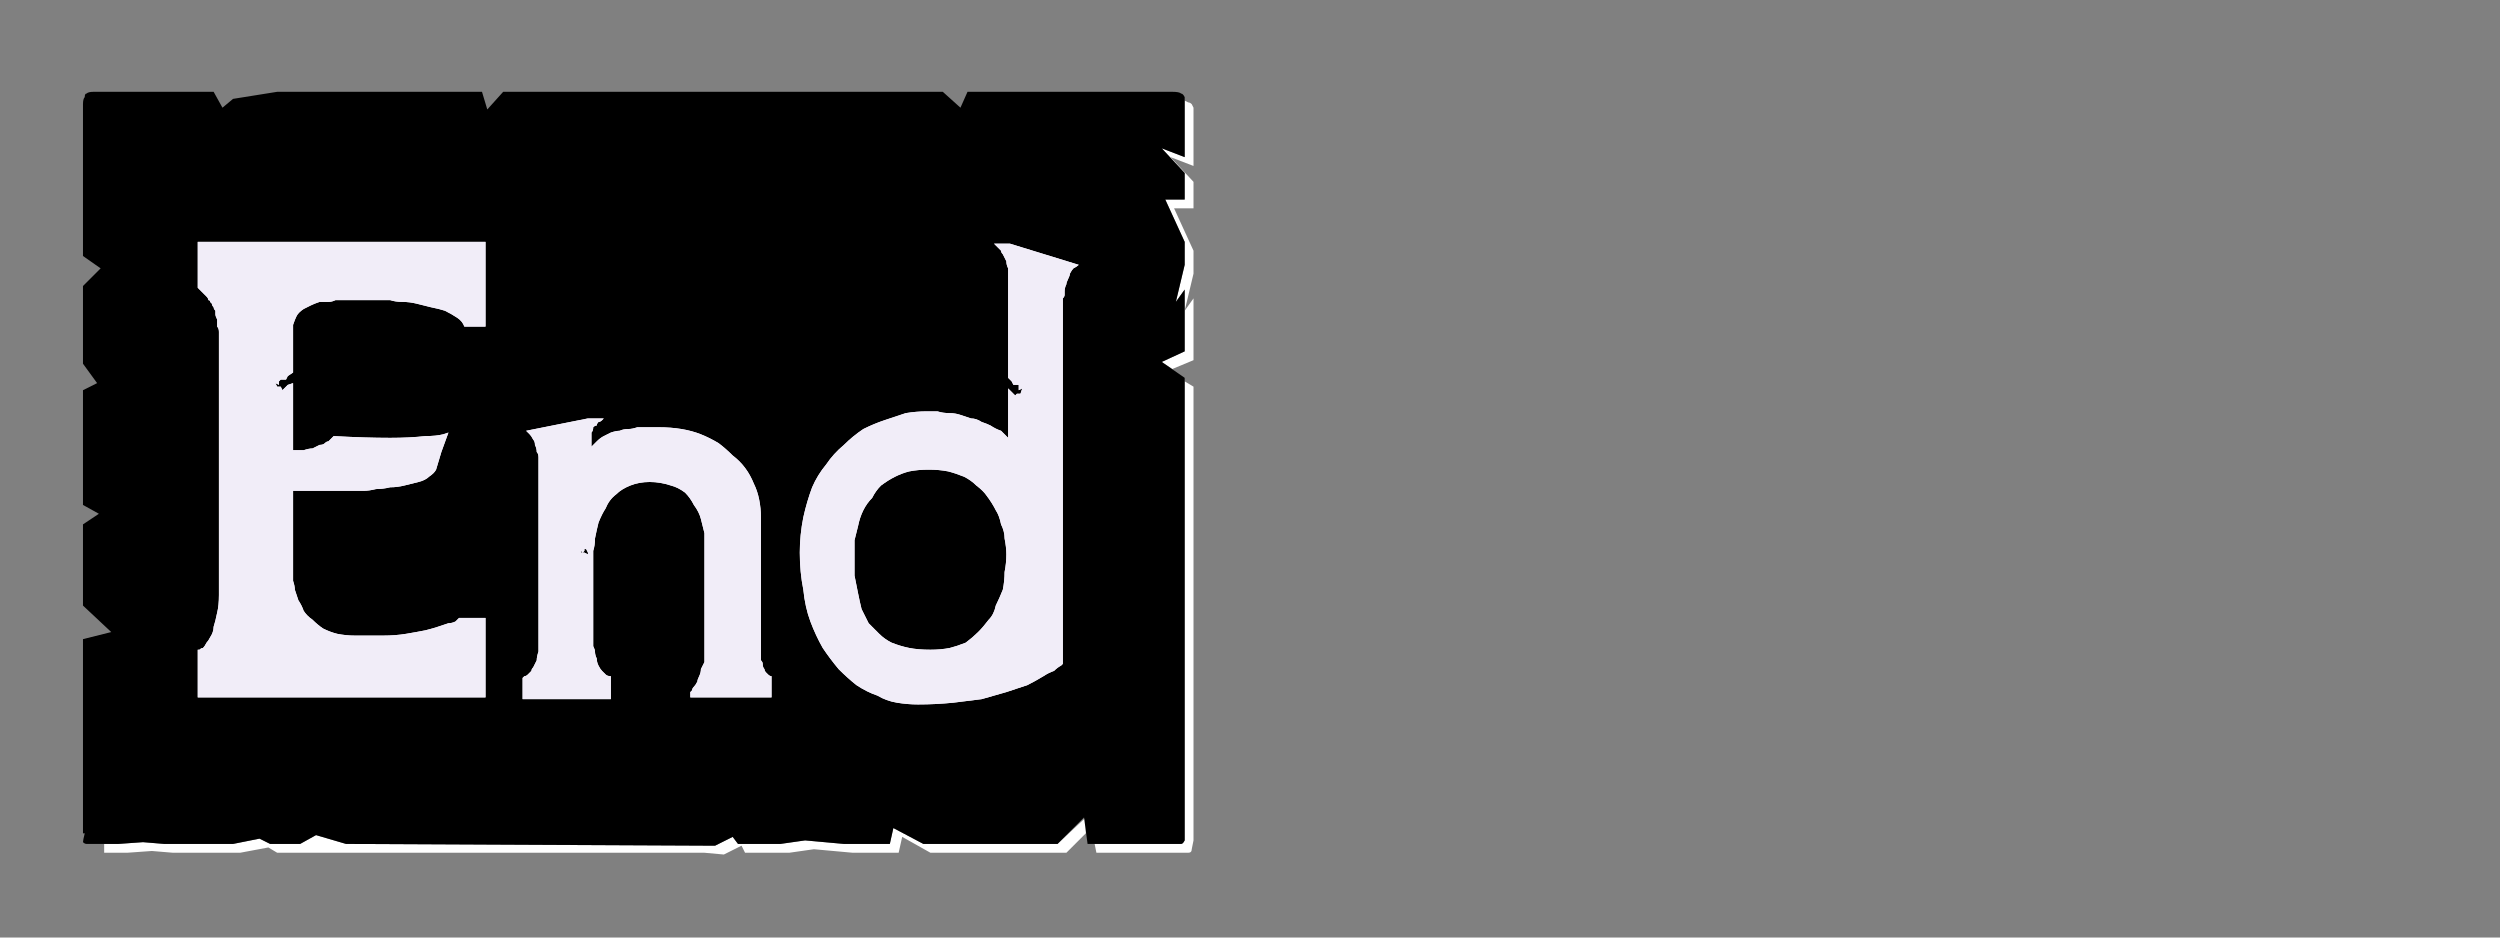 <?xml version="1.0" encoding="UTF-8" standalone="no"?>
<svg xmlns:ffdec="https://www.free-decompiler.com/flash" xmlns:xlink="http://www.w3.org/1999/xlink" ffdec:objectType="frame" height="26.55px" width="70.8px" xmlns="http://www.w3.org/2000/svg">
  <rect width="100%" height="100%" fill="#808080" stroke="none"/>
  <g transform="matrix(1.0, 0.0, 0.0, 1.0, 0.2, 0.4)">
    <use ffdec:characterId="1" height="26.0" transform="matrix(1.0, 0.0, 0.0, 1.0, 0.0, 0.0)" width="35.75" xlink:href="#shape0"/>
    <use ffdec:characterId="115" height="26.0" transform="matrix(1.0, 0.0, 0.0, 1.0, 0.0, 0.0)" width="35.75" xlink:href="#shape1"/>
    <use ffdec:characterId="115" height="26.0" transform="matrix(1.0, 0.0, 0.0, 1.0, 0.0, 0.0)" width="35.75" xlink:href="#shape1"/>
  </g>
  <defs>
    <g id="shape0" transform="matrix(1.0, 0.0, 0.0, 1.0, 0.0, 0.0)">
      <path d="M33.35 2.45 Q33.35 2.5 33.35 2.55 33.35 2.55 33.35 2.6 L33.35 4.05 32.7 3.8 33.35 4.5 33.35 5.25 32.8 5.25 33.35 6.45 33.35 7.1 33.1 8.15 33.35 7.8 33.35 9.55 32.7 9.85 33.0 10.05 33.6 9.8 33.6 8.05 33.35 8.4 33.6 7.35 33.6 6.7 33.05 5.5 33.6 5.5 33.6 4.75 32.95 4.05 33.6 4.3 33.6 2.85 Q33.6 2.8 33.6 2.8 33.6 2.7 33.6 2.65 33.55 2.55 33.55 2.55 33.5 2.5 33.45 2.5 33.45 2.5 33.35 2.45 L33.35 2.45 M33.35 10.4 L33.35 22.5 33.35 23.15 Q33.35 23.4 33.35 23.4 33.3 23.5 33.25 23.5 33.2 23.5 33.0 23.5 L32.35 23.5 31.7 23.5 30.8 23.5 30.85 23.75 31.95 23.75 32.6 23.75 33.2 23.75 Q33.45 23.75 33.45 23.75 33.55 23.75 33.55 23.65 33.55 23.65 33.6 23.4 L33.6 22.75 33.6 10.55 33.35 10.4 33.35 10.4 M30.55 22.75 L29.75 23.5 25.95 23.5 25.1 23.05 25.0 23.5 24.0 23.5 23.7 23.5 22.6 23.4 21.9 23.5 20.7 23.5 20.55 23.3 20.05 23.55 9.6 23.5 8.75 23.25 8.3 23.5 7.45 23.5 7.15 23.35 6.4 23.5 5.75 23.5 5.1 23.5 4.45 23.5 3.85 23.45 3.15 23.5 2.75 23.5 Q2.75 23.55 2.75 23.65 2.75 23.7 2.75 23.75 2.75 23.75 2.75 23.75 2.75 23.75 2.75 23.75 L3.4 23.75 4.1 23.7 4.7 23.75 5.35 23.75 5.95 23.75 6.6 23.75 7.4 23.6 7.65 23.75 8.55 23.75 18.95 23.75 19.75 23.75 20.3 23.8 20.8 23.55 20.9 23.75 22.15 23.75 22.85 23.65 23.95 23.75 24.25 23.75 25.25 23.75 25.35 23.3 26.15 23.75 30.0 23.75 30.55 23.2 30.55 22.75 30.55 22.75" fill="#ffffff" fill-rule="evenodd" stroke="none"/>
      <path d="M2.55 2.2 L5.85 2.2 6.1 2.65 6.4 2.4 7.65 2.2 13.45 2.2 13.6 2.7 14.05 2.2 15.35 2.2 26.5 2.2 27.0 2.65 27.2 2.2 27.85 2.2 33.0 2.2 Q33.2 2.2 33.25 2.25 33.3 2.25 33.35 2.35 33.35 2.4 33.35 2.55 33.35 2.55 33.35 2.6 L33.35 4.05 32.7 3.8 33.35 4.5 33.35 5.25 32.8 5.25 33.35 6.45 33.35 7.1 33.1 8.15 33.35 7.8 33.35 9.55 32.7 9.85 33.35 10.3 33.35 22.5 33.35 23.15 Q33.35 23.4 33.35 23.4 33.3 23.5 33.25 23.5 33.2 23.5 33.0 23.5 L32.35 23.5 31.7 23.5 30.6 23.5 30.5 22.75 29.75 23.5 25.95 23.5 25.1 23.05 25.0 23.5 24.0 23.5 23.7 23.5 22.6 23.4 21.9 23.5 20.7 23.5 20.55 23.3 20.05 23.55 9.6 23.5 8.75 23.25 8.3 23.5 7.45 23.5 7.15 23.35 6.4 23.5 5.75 23.5 5.1 23.5 4.45 23.5 3.85 23.45 3.15 23.5 2.55 23.5 Q2.5 23.5 2.5 23.5 2.5 23.5 2.5 23.5 2.3 23.5 2.25 23.5 2.2 23.5 2.15 23.45 2.15 23.4 2.2 23.2 2.2 23.2 2.15 23.2 2.15 23.2 2.15 23.2 2.15 23.15 2.15 23.15 L2.15 17.7 2.95 17.5 2.15 16.75 2.15 16.1 2.15 15.45 2.15 14.45 2.6 14.15 2.15 13.9 2.15 10.65 2.55 10.45 2.15 9.9 2.15 9.0 2.15 8.35 2.15 7.7 2.65 7.2 2.15 6.85 2.15 2.6 Q2.15 2.55 2.15 2.55 2.15 2.4 2.2 2.35 2.2 2.25 2.25 2.25 2.3 2.2 2.45 2.2 2.5 2.2 2.5 2.2 2.5 2.2 2.5 2.2 2.5 2.2 2.55 2.2 2.55 2.2 2.55 2.2 L2.55 2.2" fill="#000000" fill-rule="evenodd" stroke="none"/>
    </g>
    <g id="shape1" transform="matrix(1.0, 0.0, 0.0, 1.0, 0.0, 0.0)">
      <path d="M13.55 8.85 L13.55 6.45 8.7 6.45 6.25 6.45 5.4 6.45 5.4 6.45 5.4 7.75 5.4 7.75 Q5.45 7.8 5.45 7.8 5.5 7.85 5.5 7.85 5.55 7.9 5.55 7.9 5.6 7.95 5.6 7.95 5.65 8.0 5.65 8.0 5.7 8.05 5.7 8.1 5.75 8.1 5.75 8.15 5.75 8.15 5.8 8.2 5.8 8.25 5.85 8.3 5.85 8.35 5.9 8.4 5.9 8.45 5.9 8.5 5.9 8.55 5.95 8.65 5.95 8.7 5.95 8.75 5.95 8.8 5.95 8.85 6.0 8.9 6.0 9.0 6.0 9.05 6.0 9.1 L6.0 9.65 6.0 16.45 Q6.0 16.75 5.95 16.95 5.9 17.2 5.85 17.35 5.85 17.5 5.75 17.65 5.7 17.75 5.65 17.8 5.6 17.9 5.55 17.95 5.5 17.95 5.45 18.0 5.45 18.0 5.4 18.0 5.4 18.0 5.4 18.0 L5.4 19.35 8.2 19.35 8.2 19.35 11.4 19.35 Q11.4 19.35 13.55 19.35 L13.55 17.1 12.8 17.1 Q12.8 17.1 12.75 17.15 12.75 17.15 12.7 17.2 12.6 17.25 12.5 17.25 12.35 17.3 12.2 17.35 12.05 17.4 11.85 17.45 11.6 17.5 11.3 17.55 11.0 17.6 10.65 17.6 10.25 17.6 9.85 17.6 9.6 17.6 9.35 17.55 9.15 17.5 8.95 17.4 8.8 17.3 8.65 17.15 8.5 17.05 8.4 16.9 8.35 16.75 8.25 16.6 8.2 16.45 8.15 16.3 8.15 16.2 8.1 16.05 8.1 15.95 8.1 15.85 L8.1 13.5 9.75 13.5 Q9.75 13.5 9.85 13.5 9.95 13.5 10.1 13.5 10.25 13.5 10.45 13.45 10.65 13.45 10.85 13.4 11.05 13.4 11.25 13.35 11.45 13.3 11.65 13.25 11.85 13.2 11.95 13.1 12.1 13.0 12.15 12.9 L12.3 12.4 12.5 11.85 Q12.5 11.85 12.35 11.9 12.15 11.95 11.85 11.95 11.4 12.0 10.85 12.0 10.15 12.0 9.25 11.95 9.25 11.95 9.25 11.95 9.2 12.0 9.2 12.0 9.15 12.05 9.1 12.1 9.05 12.1 9.0 12.15 8.95 12.2 8.85 12.2 8.75 12.25 8.65 12.3 8.55 12.3 8.4 12.35 8.25 12.35 8.1 12.35 L8.1 10.45 7.95 10.5 7.85 10.6 7.8 10.65 7.75 10.55 7.65 10.55 7.6 10.45 7.7 10.5 7.7 10.4 7.75 10.35 7.9 10.35 7.95 10.25 8.1 10.15 8.1 8.8 Q8.15 8.65 8.2 8.55 8.25 8.45 8.4 8.35 8.5 8.3 8.6 8.25 8.7 8.2 8.85 8.15 8.95 8.15 9.1 8.15 9.2 8.15 9.3 8.1 9.4 8.1 9.45 8.1 9.5 8.1 9.5 8.1 L10.5 8.1 Q10.5 8.1 10.6 8.1 10.8 8.1 10.85 8.1 11.0 8.15 11.2 8.15 11.4 8.15 11.6 8.2 11.8 8.25 12.0 8.3 12.25 8.35 12.4 8.4 12.6 8.5 12.75 8.6 12.9 8.7 12.95 8.85 L13.55 8.85" fill="#f1edf8" fill-rule="evenodd" stroke="none"/>
      <path d="M21.35 18.05 L21.35 15.25 21.35 14.25 Q21.35 14.0 21.3 13.75 21.25 13.5 21.15 13.3 21.05 13.05 20.9 12.85 20.75 12.65 20.55 12.5 20.35 12.3 20.15 12.15 19.9 12.0 19.65 11.9 19.4 11.8 19.1 11.75 18.8 11.7 18.45 11.7 18.25 11.7 18.15 11.7 18.0 11.7 17.85 11.7 17.7 11.75 17.6 11.75 17.45 11.75 17.35 11.8 17.25 11.8 17.1 11.85 17.0 11.9 16.9 11.95 16.8 12.0 16.7 12.1 16.65 12.15 16.55 12.25 L16.55 12.0 Q16.55 11.9 16.55 11.85 16.6 11.8 16.6 11.7 16.65 11.65 16.7 11.65 16.7 11.6 16.75 11.55 16.8 11.55 16.85 11.5 16.85 11.5 16.9 11.45 16.9 11.45 16.95 11.45 16.95 11.45 16.95 11.45 L16.45 11.45 14.7 11.8 Q14.75 11.85 14.8 11.9 14.85 11.95 14.9 12.05 14.95 12.1 14.95 12.2 15.0 12.3 15.0 12.4 15.05 12.45 15.05 12.55 15.05 12.6 15.05 12.65 15.05 12.7 15.05 12.75 15.05 12.75 15.05 12.8 L15.05 17.45 15.05 17.75 Q15.05 17.9 15.05 18.05 15.0 18.2 15.0 18.3 14.95 18.4 14.9 18.5 14.85 18.55 14.85 18.6 14.8 18.65 14.75 18.7 14.7 18.75 14.65 18.75 14.65 18.75 14.6 18.8 14.6 18.8 14.6 18.8 L14.6 19.4 17.1 19.4 17.1 18.75 Q17.0 18.75 16.95 18.7 16.9 18.65 16.85 18.6 16.8 18.55 16.75 18.45 16.7 18.35 16.7 18.25 16.65 18.15 16.65 18.05 16.65 18.0 16.6 17.9 16.6 17.85 16.6 17.8 16.6 17.75 16.6 17.75 L16.6 15.6 16.6 15.6 Q16.6 15.6 16.6 15.5 16.6 15.35 16.6 15.2 16.65 15.05 16.65 14.85 16.7 14.6 16.75 14.4 16.85 14.15 16.95 14.0 17.05 13.75 17.25 13.6 17.4 13.45 17.65 13.35 17.9 13.25 18.2 13.25 18.5 13.25 18.8 13.35 19.0 13.4 19.2 13.55 19.35 13.7 19.45 13.9 19.6 14.1 19.65 14.3 19.7 14.5 19.75 14.7 19.75 14.85 19.75 15.05 19.75 15.15 19.75 15.3 19.75 15.3 19.75 15.35 L19.75 17.7 19.75 18.1 Q19.75 18.2 19.75 18.35 19.7 18.45 19.65 18.55 19.65 18.65 19.6 18.75 19.55 18.85 19.55 18.9 19.5 19.0 19.45 19.05 19.4 19.1 19.4 19.15 19.35 19.2 19.35 19.2 19.35 19.2 19.35 19.25 L19.35 19.35 21.65 19.35 21.65 18.75 Q21.6 18.75 21.55 18.7 21.55 18.7 21.5 18.65 21.45 18.6 21.45 18.55 21.4 18.5 21.4 18.4 21.4 18.35 21.35 18.3 21.35 18.25 21.35 18.15 21.35 18.15 21.35 18.1 21.35 18.1 21.35 18.05 L21.35 18.05 M16.45 15.3 L16.35 15.25 16.25 15.25 16.25 15.2 16.3 15.25 16.35 15.2 16.35 15.15 16.4 15.15 16.45 15.25 16.45 15.3" fill="#f1edf8" fill-rule="evenodd" stroke="none"/>
      <path d="M26.05 11.25 Q26.2 11.25 26.35 11.25 26.5 11.3 26.7 11.3 26.85 11.3 27.0 11.35 27.15 11.4 27.3 11.45 27.45 11.45 27.6 11.55 27.75 11.6 27.85 11.65 28.0 11.75 28.15 11.8 28.25 11.9 28.35 12.0 L28.35 10.6 28.45 10.7 28.55 10.8 28.6 10.75 28.7 10.75 28.75 10.6 28.65 10.65 28.65 10.6 28.65 10.5 28.5 10.5 28.45 10.4 28.35 10.3 28.35 7.45 Q28.35 7.3 28.35 7.2 28.3 7.1 28.3 7.0 28.25 6.9 28.2 6.8 28.15 6.75 28.15 6.7 28.1 6.65 28.05 6.6 28.0 6.55 28.0 6.55 27.95 6.5 27.95 6.5 27.9 6.5 27.9 6.5 L28.4 6.5 30.35 7.1 Q30.3 7.15 30.2 7.2 30.15 7.25 30.1 7.35 30.1 7.4 30.05 7.5 30.0 7.6 30.0 7.65 29.95 7.75 29.95 7.85 29.95 7.9 29.95 7.95 29.95 8.0 29.9 8.05 29.9 8.05 29.9 8.1 L29.9 17.45 29.9 18.4 Q29.9 18.4 29.85 18.45 29.75 18.5 29.65 18.6 29.5 18.65 29.35 18.75 29.1 18.9 28.9 19.0 28.6 19.1 28.3 19.2 27.95 19.3 27.6 19.4 27.2 19.45 26.8 19.5 26.3 19.55 25.8 19.55 25.5 19.55 25.2 19.5 24.9 19.45 24.65 19.3 24.35 19.2 24.05 19.0 23.8 18.8 23.55 18.55 23.3 18.25 23.1 17.95 22.9 17.6 22.75 17.2 22.6 16.8 22.55 16.3 22.45 15.8 22.45 15.25 22.45 14.75 22.55 14.25 22.65 13.8 22.8 13.4 22.95 13.05 23.2 12.75 23.4 12.45 23.7 12.2 23.95 11.95 24.25 11.75 24.55 11.6 24.85 11.5 25.15 11.4 25.45 11.3 25.75 11.25 26.05 11.25 L26.05 11.25 M26.15 18.0 Q26.45 18.0 26.7 17.95 26.9 17.9 27.15 17.8 27.35 17.65 27.5 17.5 27.65 17.35 27.8 17.15 27.95 17.0 28.0 16.75 28.1 16.55 28.2 16.3 28.25 16.05 28.25 15.8 28.3 15.55 28.3 15.3 28.3 15.1 28.25 14.85 28.25 14.65 28.15 14.45 28.1 14.2 28.0 14.05 27.9 13.85 27.75 13.65 27.65 13.5 27.45 13.35 27.3 13.2 27.1 13.1 26.85 13.0 26.65 12.95 26.4 12.9 26.1 12.9 25.8 12.9 25.55 12.95 25.35 13.0 25.15 13.1 24.95 13.2 24.75 13.35 24.6 13.5 24.5 13.7 24.35 13.85 24.25 14.05 24.15 14.25 24.1 14.5 24.05 14.7 24.0 14.9 24.0 15.15 24.0 15.35 24.0 15.65 24.0 15.9 24.05 16.15 24.1 16.4 24.15 16.65 24.2 16.85 24.3 17.05 24.4 17.25 24.55 17.4 24.7 17.55 24.85 17.7 25.05 17.8 25.3 17.9 25.55 17.95 25.8 18.0 26.15 18.0 L26.15 18.0" fill="#f1edf8" fill-rule="evenodd" stroke="none"/>
    </g>
  </defs>
</svg>
